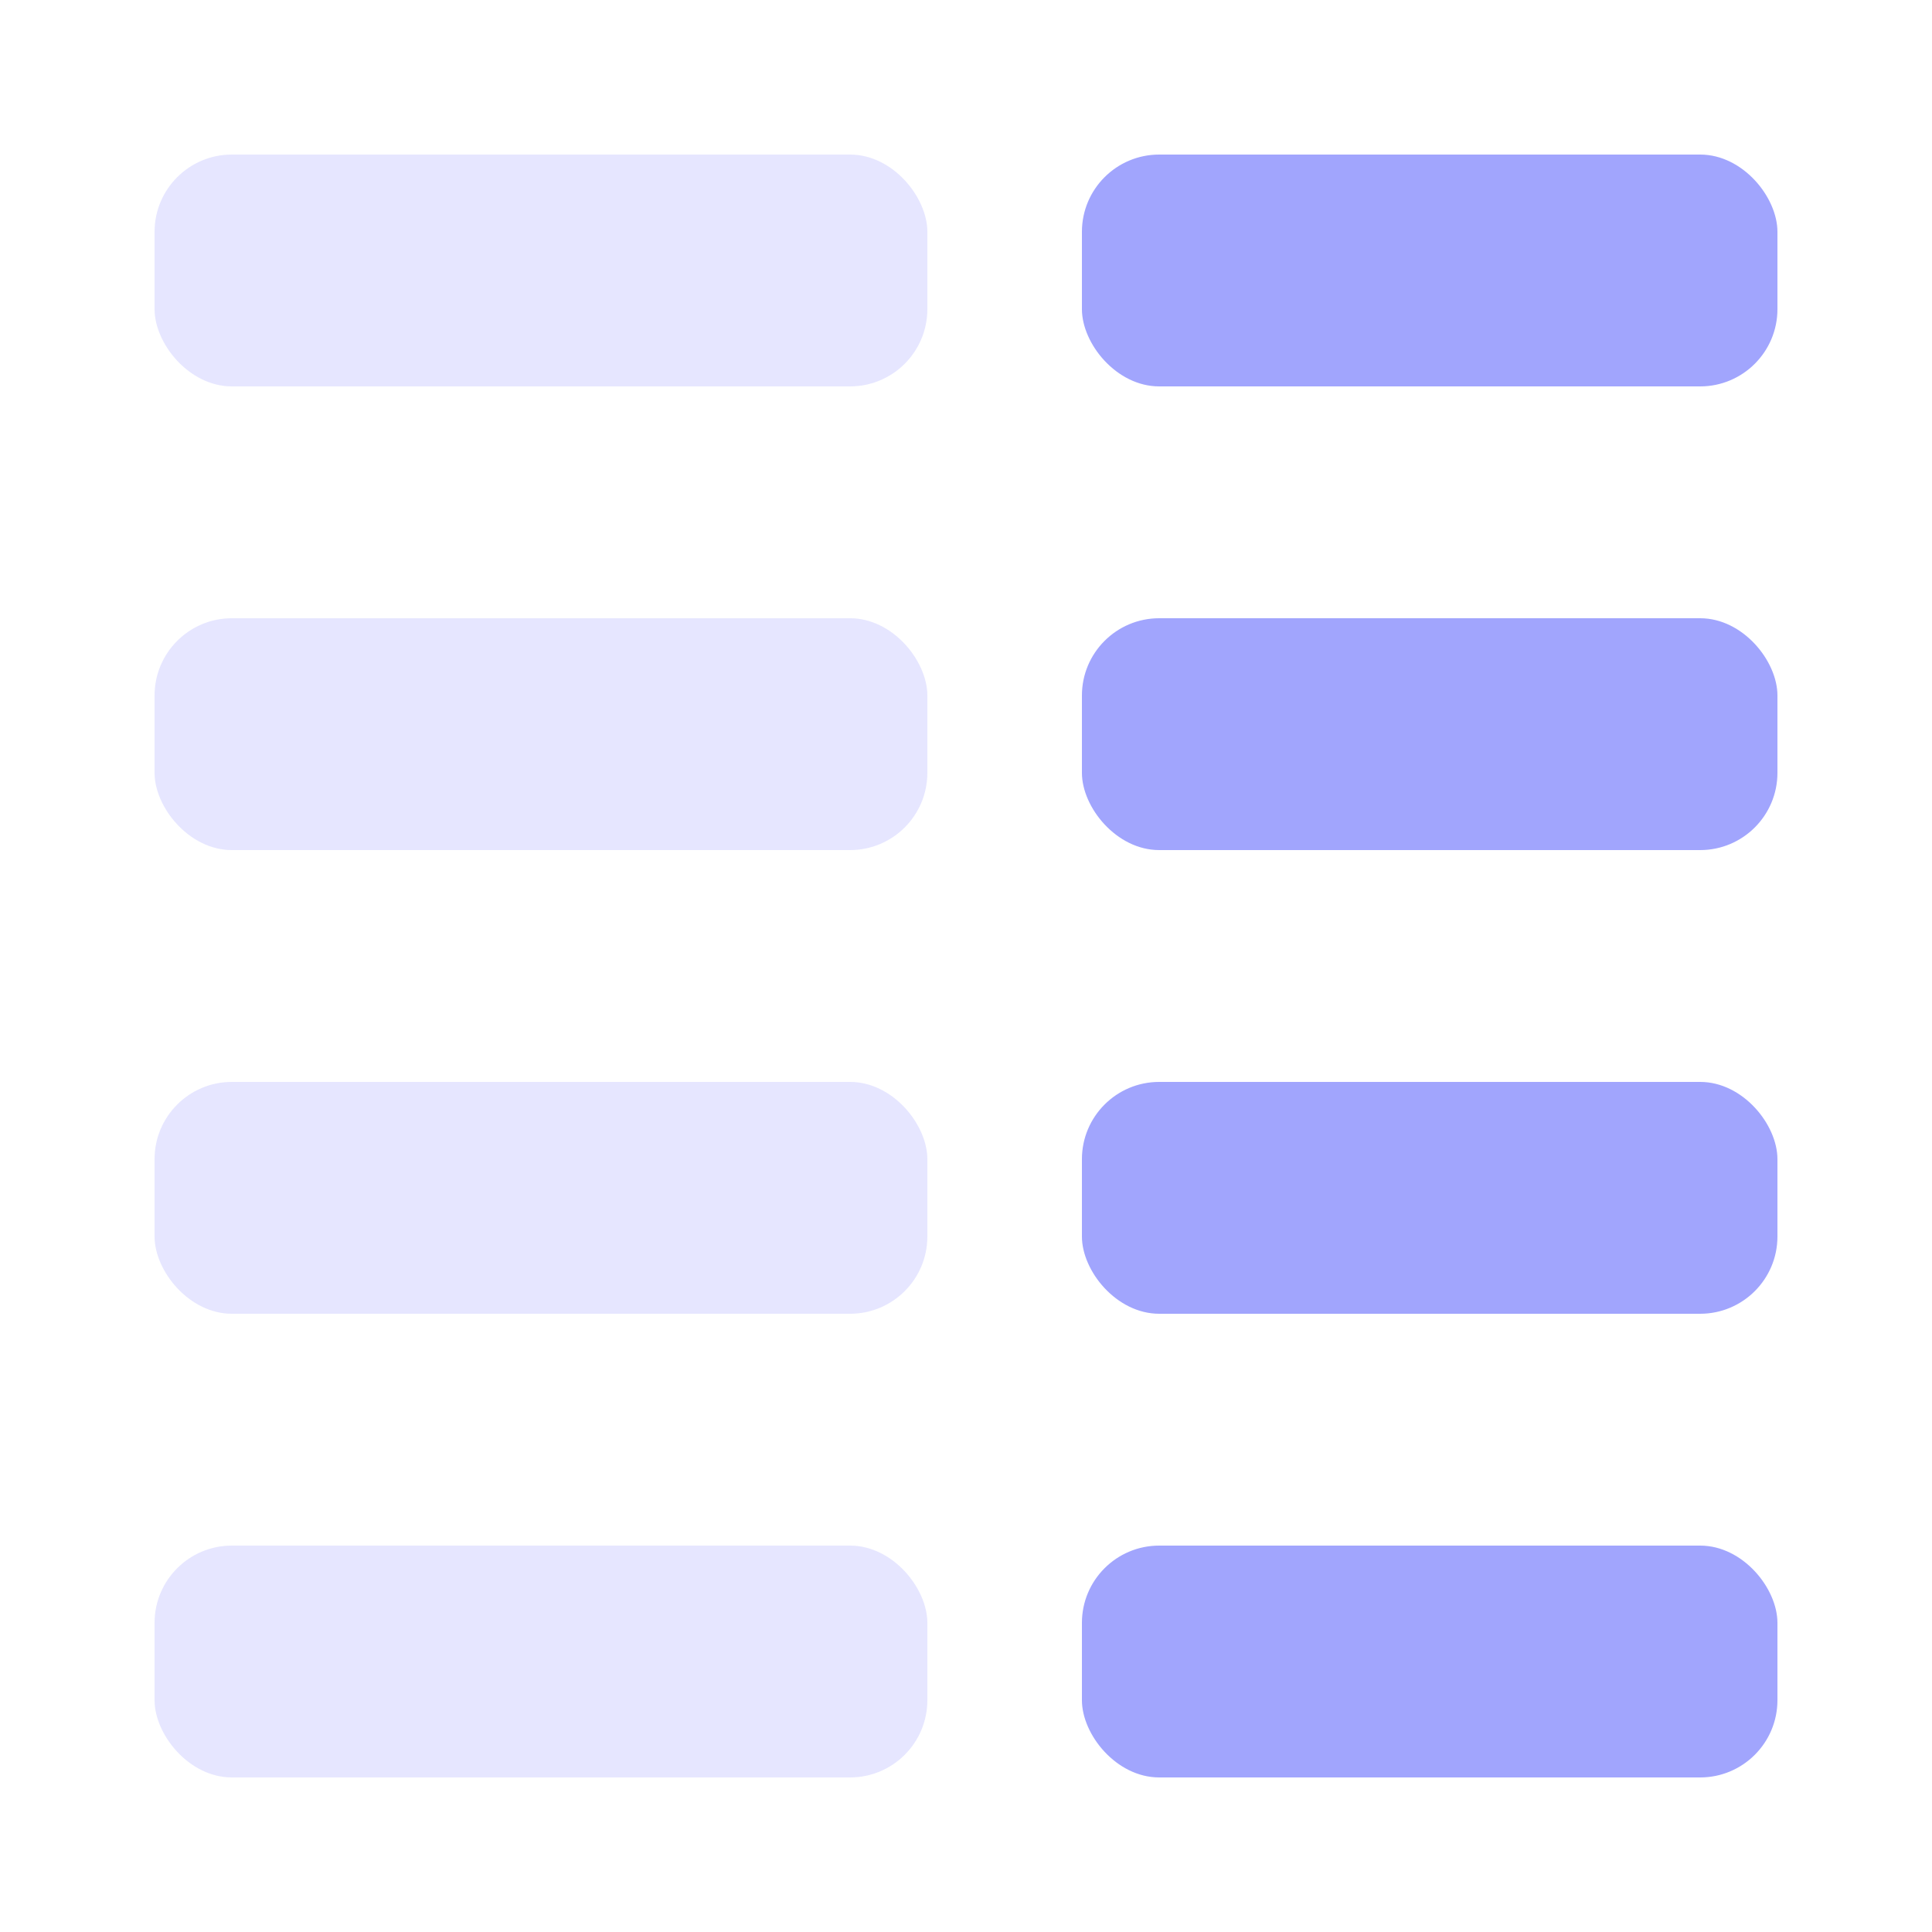 <svg width="25" height="25" viewBox="0 0 25 25" fill="none" xmlns="http://www.w3.org/2000/svg">
<rect x="2" y="2" width="10" height="3" rx="1" fill="#E6E6FF"/>
<rect x="14" y="2" width="9" height="3" rx="1" fill="#A1A5FD"/>
<rect x="2" y="8" width="10" height="3" rx="1" fill="#E6E6FF"/>
<rect x="14" y="8" width="9" height="3" rx="1" fill="#A1A5FD"/>
<rect x="2" y="14" width="10" height="3" rx="1" fill="#E6E6FF"/>
<rect x="14" y="14" width="9" height="3" rx="1" fill="#A1A5FD"/>
<rect x="2" y="20" width="10" height="3" rx="1" fill="#E6E6FF"/>
<rect x="14" y="20" width="9" height="3" rx="1" fill="#A1A5FD"/>
</svg>
